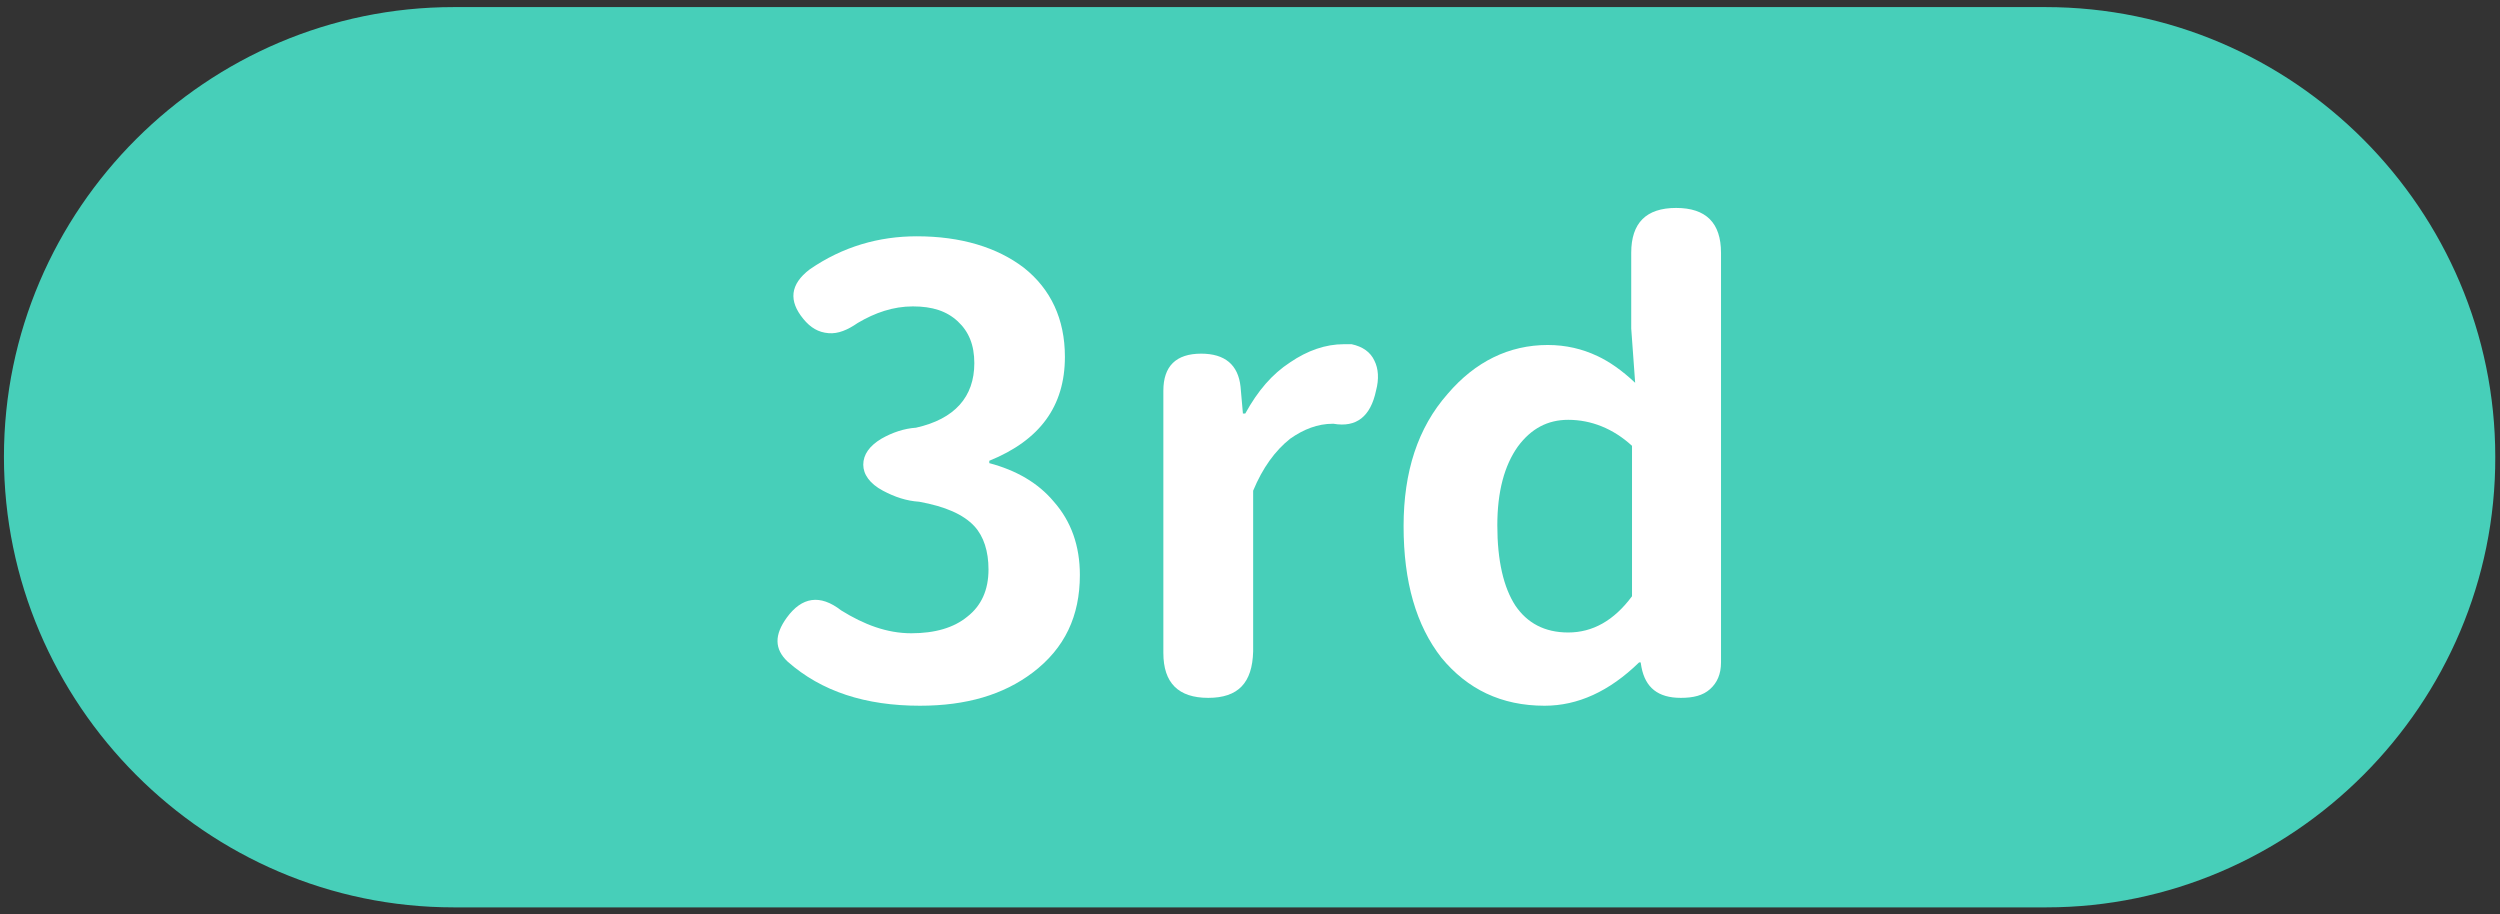 <?xml version="1.0" encoding="utf-8"?>
<!-- Generator: Adobe Illustrator 27.0.0, SVG Export Plug-In . SVG Version: 6.00 Build 0)  -->
<svg version="1.1" id="圖層_1" xmlns="http://www.w3.org/2000/svg" xmlns:xlink="http://www.w3.org/1999/xlink" x="0px" y="0px"
	 viewBox="0 0 317.4 116.1" style="enable-background:new 0 0 317.4 116.1;" xml:space="preserve">
<rect x="0" y="0" width="317.4" height="116.1" fill="#333333" stroke="none"/>
<style type="text/css">
	.st0{fill:#47CFB9;}
	.st1{fill:#FFFFFF;}
</style>
<g>
	<path class="st0" d="M259.8,115.2H57.6C26.2,115.2,0.5,89.4,0.5,58l0,0c0-31.5,25.8-57.1,57.1-57.1h202.1
		c31.5,0,57.1,25.8,57.1,57.1l0,0C316.9,89.4,291.1,115.2,259.8,115.2z"/>
	<g>
		<path class="st1" d="M116.8,89.6c-6.9,0-12.5-1.8-16.8-5.6c-1.7-1.6-1.7-3.4-0.1-5.6c1.9-2.6,4.2-3,6.9-0.9
			c2.9,1.8,5.8,2.9,8.9,2.9c3,0,5.4-0.7,7.1-2.1c1.8-1.4,2.7-3.4,2.7-6c0-2.3-0.6-4.2-1.8-5.5c-1.4-1.5-3.7-2.5-7-3.1
			c-1.6-0.1-3.1-0.6-4.6-1.4c-1.7-0.9-2.5-2.1-2.5-3.3c0-1.3,0.8-2.4,2.3-3.3c1.4-0.8,2.9-1.3,4.4-1.4c4.9-1.1,7.4-3.9,7.4-8.2
			c0-2.3-0.7-4-2.1-5.3c-1.4-1.3-3.2-1.9-5.7-1.9c-2.5,0-4.8,0.8-7,2.1c-1.3,0.9-2.5,1.4-3.7,1.3c-1.3-0.1-2.3-0.7-3.2-1.8
			c-1.9-2.3-1.7-4.4,0.8-6.3c4.2-2.9,8.8-4.2,13.6-4.2c5.6,0,10.2,1.4,13.6,4c3.4,2.7,5.2,6.5,5.2,11.3c0,6.3-3.2,10.6-9.6,13.2v0.3
			c3.4,0.9,6.2,2.5,8.2,4.9c2.2,2.5,3.3,5.6,3.3,9.3c0,5.2-1.9,9.3-6,12.4C127.4,88.2,122.7,89.6,116.8,89.6z"/>
		<path class="st1" d="M153.4,88.6c-3.8,0-5.7-1.9-5.7-5.7V66.7V49.6c0-3.1,1.6-4.7,4.8-4.7c3,0,4.7,1.4,5,4.2l0.3,3.4h0.3
			c1.6-2.9,3.4-5,5.7-6.5c2.2-1.5,4.5-2.3,6.8-2.3c0.3,0,0.7,0,1,0c1.4,0.3,2.4,1,2.9,2.1c0.5,1,0.6,2.3,0.2,3.8
			c-0.7,3.3-2.5,4.7-5.4,4.2h-0.1c-1.9,0-3.7,0.7-5.4,1.9c-1.9,1.5-3.5,3.7-4.7,6.6v20.4C159,86.7,157.2,88.6,153.4,88.6z"/>
		<path class="st1" d="M196.1,89.6c-5.5,0-9.8-2.1-13.1-6.1c-3.2-4.1-4.8-9.6-4.8-16.7c0-6.9,1.8-12.5,5.6-16.8
			c3.5-4.1,7.8-6.2,12.7-6.2c2.3,0,4.4,0.5,6.3,1.4c1.5,0.7,3.1,1.8,4.8,3.4l-0.5-6.9v-9.6c0-3.8,1.9-5.7,5.7-5.7
			c3.8,0,5.7,1.9,5.7,5.7v25.4v26.6c0,1.5-0.5,2.6-1.4,3.4c-0.9,0.8-2.1,1.1-3.7,1.1c-2.9,0-4.5-1.3-5-3.9l-0.1-0.6h-0.2
			C204.3,87.8,200.3,89.6,196.1,89.6z M199.1,80.3c3.1,0,5.8-1.5,8.1-4.6v-9.5v-9.6c-2.4-2.2-5.2-3.3-8.1-3.3
			c-2.6,0-4.7,1.1-6.4,3.4c-1.7,2.4-2.6,5.7-2.6,10c0,4.5,0.8,7.9,2.3,10.2C193.9,79.1,196.1,80.3,199.1,80.3z"/>
	</g>
</g>
</svg>
